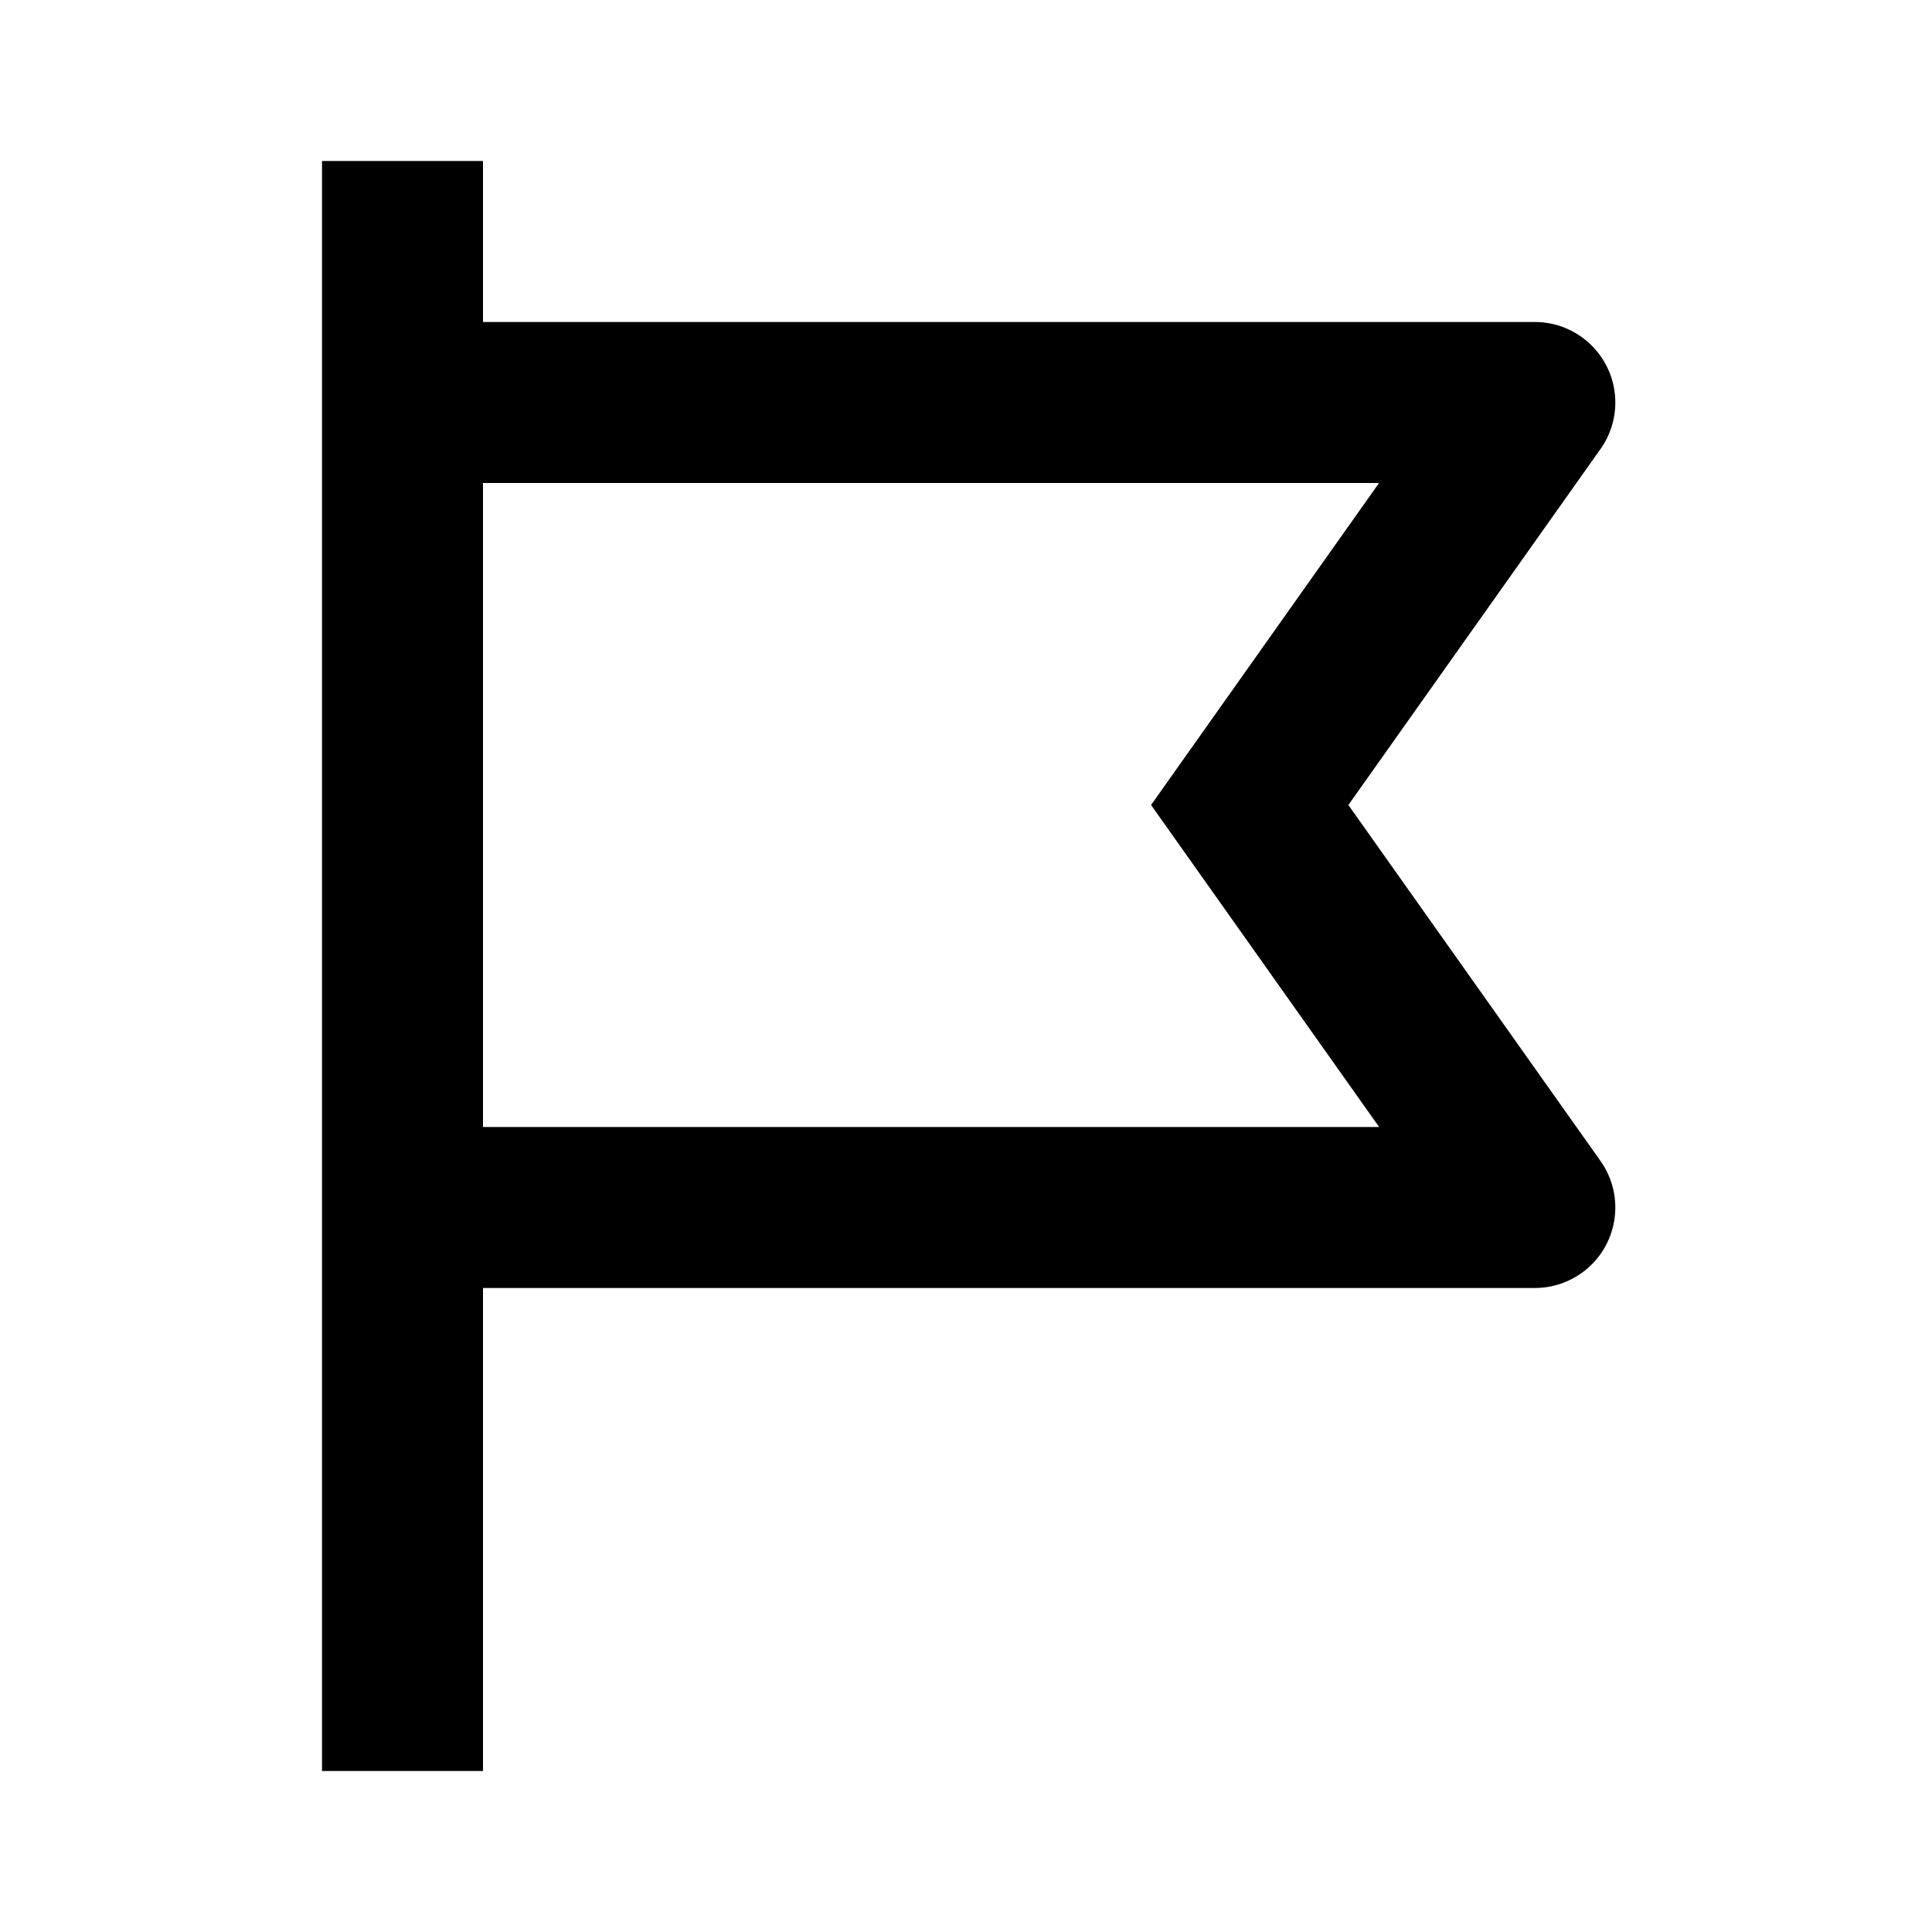 <svg height="24" viewBox="0 0 24 24" width="24" xmlns="http://www.w3.org/2000/svg"><path d="m6 2v2h13.066c.552 0 1.0.448 1 1 0 .207-.064.409-.184.578l-3.132 4.422 3.132 4.422c.319.451.213 1.075-.238 1.394-.169.12-.371.184-.578.184h-13.066v6h-2v-20zm11.131 4h-11.131v8h11.132l-2.833-4z" fill="inherit" fill-rule="evenodd"/></svg>
